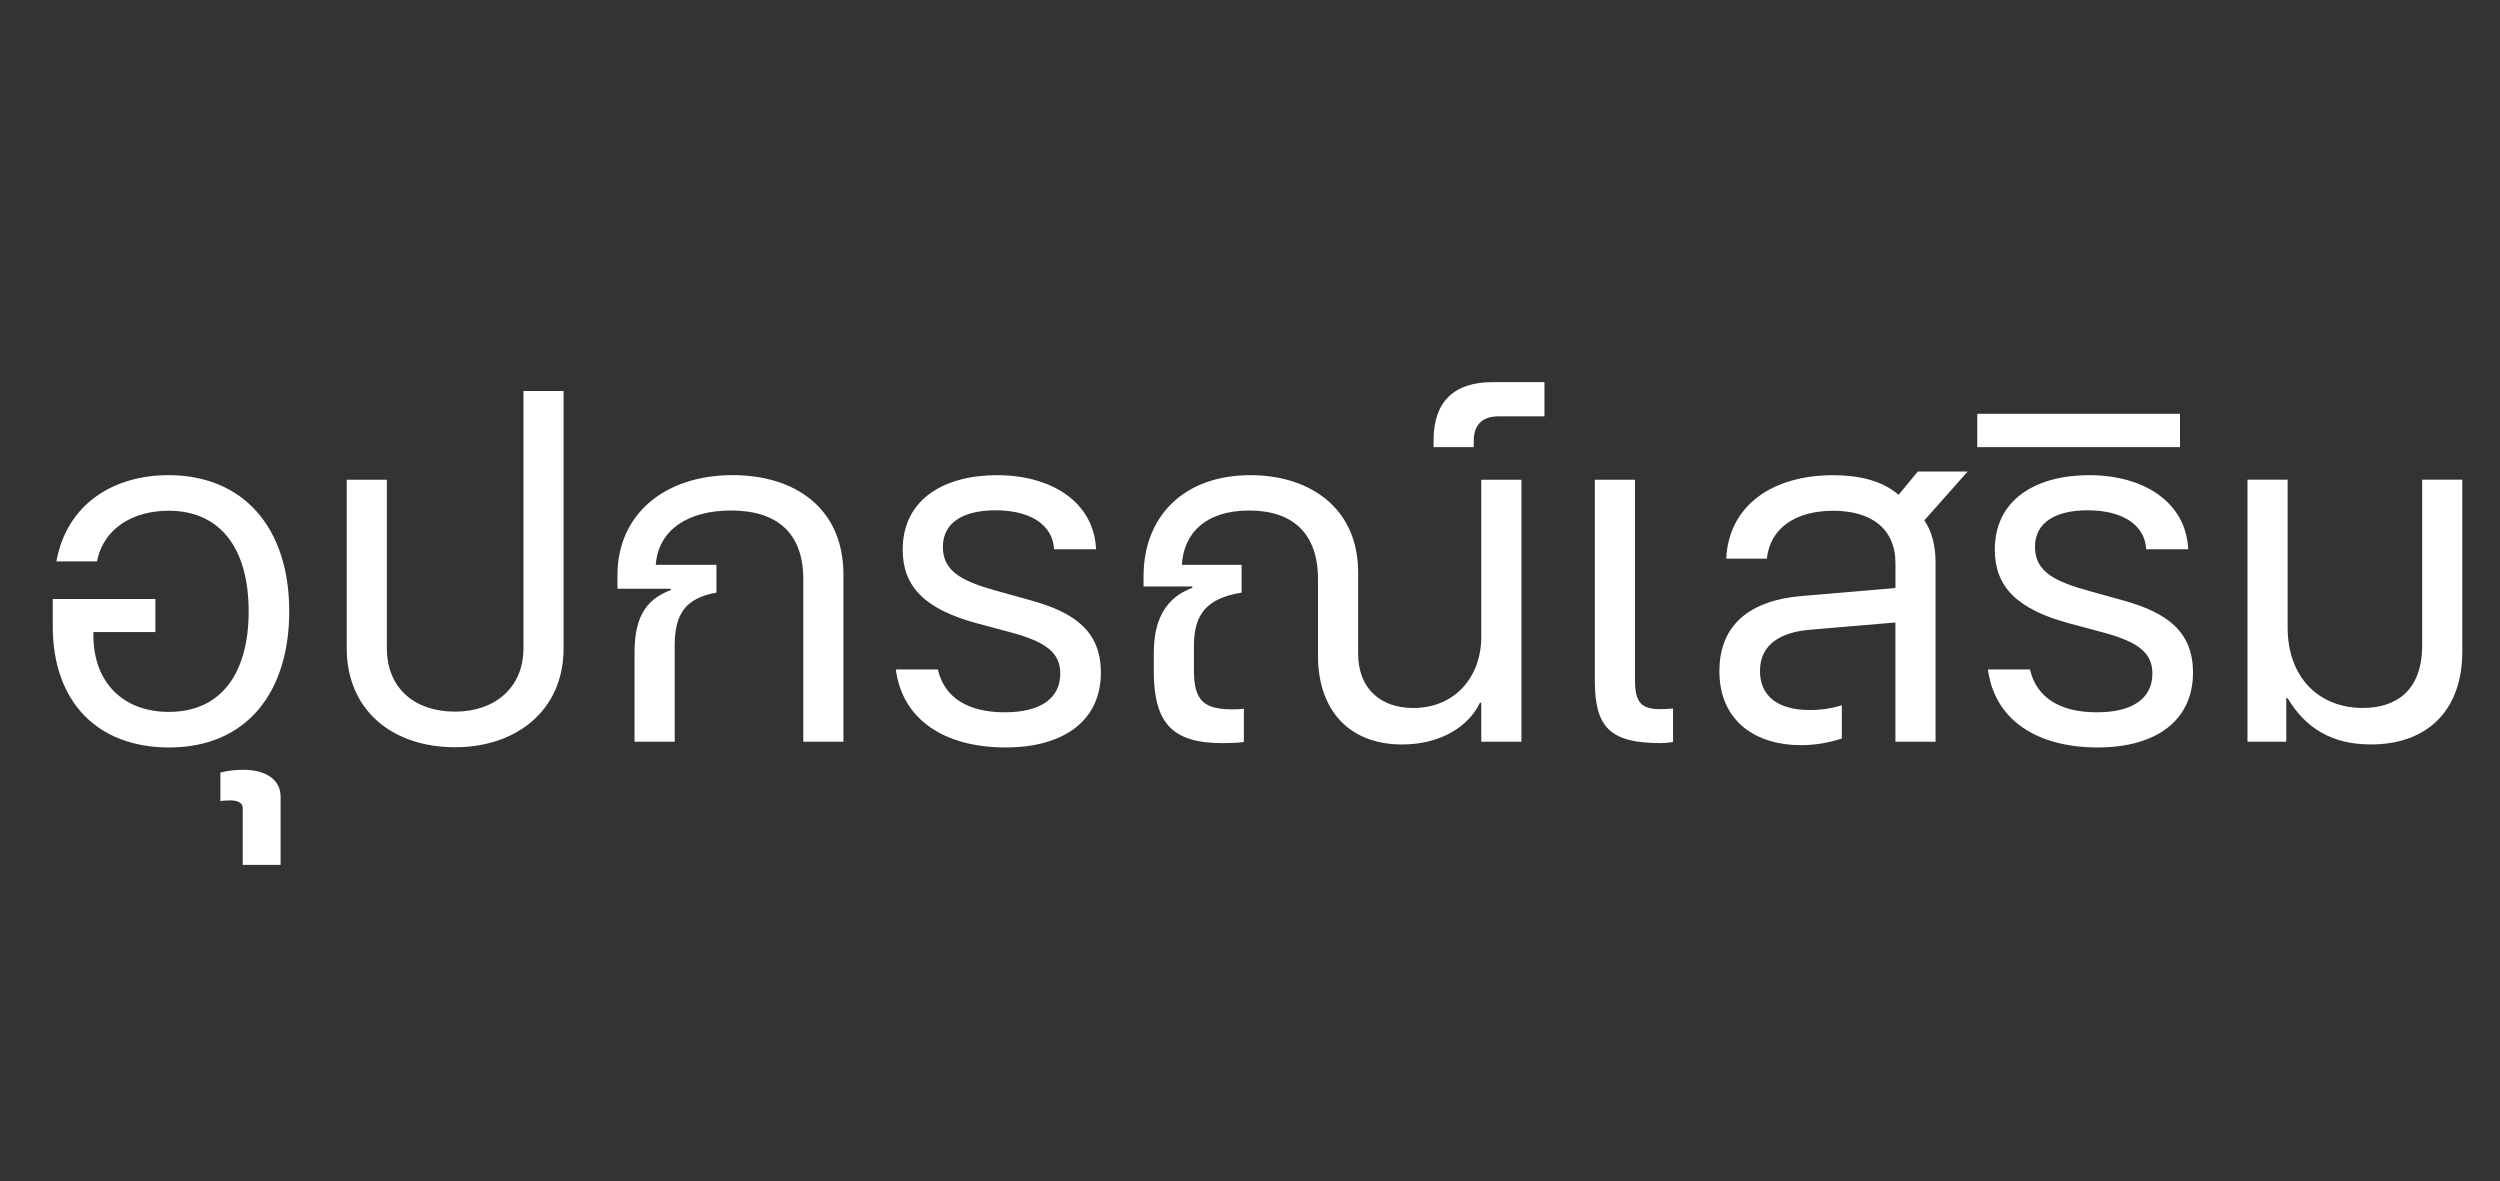 <svg enable-background="new 0 0 91 43" height="43" viewBox="0 0 91 43" width="91" xmlns="http://www.w3.org/2000/svg">
    <rect x="0" y="0" width="91" height="43" fill="#333333" stroke="none"/>
    <path d="m0 0h91v43h-91z" fill="none" />
    <path
        d="m1.921 22.791v-.988h3.735v1.204h-2.258v.1c0 1.768 1.112 2.806 2.748 2.806 1.909 0 2.905-1.411 2.905-3.661 0-2.299-1.038-3.661-2.914-3.661-1.262 0-2.366.614-2.606 1.843h-1.478c.373-2.067 2.05-3.138 4.084-3.138 2.698 0 4.391 1.884 4.391 4.956 0 2.914-1.519 4.956-4.375 4.956-2.582-0-4.233-1.635-4.233-4.416zm6.915 8.691v-2.067c0-.232-.257-.282-.465-.282-.124 0-.299.017-.349.025v-1.038c.241-.066.573-.1.822-.1.822 0 1.37.349 1.37.98v2.482zm3.785-7.886v-6.134h1.461v6.134c0 1.478 1.038 2.308 2.482 2.308 1.419 0 2.49-.847 2.49-2.308v-9.363h1.461v9.363c0 2.266-1.718 3.603-3.951 3.603-2.291 0-3.943-1.353-3.943-3.603zm10.476 3.403v-3.229c0-1.187.332-1.926 1.32-2.291v-.05h-1.942v-.49c0-2.241 1.743-3.644 4.192-3.644 2.266 0 4.034 1.195 4.034 3.619v6.084h-1.461v-5.918c0-1.685-.963-2.498-2.631-2.498-1.552 0-2.648.697-2.739 1.976h2.208v1.013c-1.145.207-1.519.789-1.519 1.942v3.486zm9.513-2.631h1.527c.241 1.038 1.112 1.56 2.432 1.56 1.27 0 2.025-.481 2.025-1.411 0-.739-.49-1.145-1.785-1.494l-1.237-.332c-1.926-.515-2.714-1.353-2.714-2.681 0-1.884 1.577-2.714 3.428-2.714 2.025 0 3.536 1.004 3.611 2.698h-1.527c-.05-.88-.847-1.419-2.133-1.419-1.104 0-1.917.398-1.917 1.336 0 .946.814 1.278 2.009 1.61l1.195.332c1.577.44 2.548 1.112 2.548 2.631 0 1.727-1.32 2.723-3.47 2.723-2.233-0-3.76-1.021-3.993-2.839zm15.365-.498v-2.789c0-1.685-.938-2.498-2.507-2.498-1.519 0-2.374.764-2.449 1.976h2.175v1.013c-1.278.207-1.735.789-1.735 1.942v.896c0 1.129.398 1.411 1.419 1.411.174 0 .307-.008.398-.025v1.212c-.183.033-.581.042-.78.042-1.81 0-2.498-.714-2.498-2.615v-.664c0-1.187.415-2.009 1.403-2.374v-.05h-1.776v-.365c0-2.216 1.494-3.686 3.893-3.686 2.158 0 3.918 1.195 3.918 3.536v2.955c0 1.303.838 1.984 2.009 1.984 1.486 0 2.474-1.096 2.474-2.598v-5.711h1.461v9.537h-1.461v-1.419h-.05c-.39.838-1.403 1.519-2.831 1.519-1.917 0-3.063-1.237-3.063-3.229zm4.208-7.595v-.257c0-1.386.731-2.108 2.142-2.108h1.893v1.245h-1.669c-.598 0-.905.307-.905.896v.224zm5.869 8.467v-7.28h1.461v7.28c0 .847.232 1.071.938 1.071.133 0 .299-.008.448-.025v1.22c-.124.025-.407.042-.432.042-1.893 0-2.416-.589-2.416-2.308zm13.572-7.579-1.577 1.776c.274.407.407.93.407 1.519v6.541h-1.461v-4.341l-3.129.266c-.971.083-1.801.481-1.801 1.502 0 .863.589 1.419 1.826 1.419.398 0 .78-.058 1.154-.174v1.212c-.49.158-.988.241-1.494.241-1.577 0-2.963-.822-2.963-2.698 0-1.478.863-2.548 2.997-2.731l3.412-.29v-.896c0-1.262-.872-1.917-2.266-1.917-1.353 0-2.291.614-2.416 1.743h-1.478c.091-1.934 1.677-3.038 3.893-3.038.946 0 1.785.199 2.382.714l.697-.847h1.818zm.739 7.205h1.527c.241 1.038 1.112 1.56 2.432 1.56 1.27 0 2.025-.481 2.025-1.411 0-.739-.49-1.145-1.785-1.494l-1.237-.332c-1.926-.515-2.714-1.353-2.714-2.681 0-1.884 1.577-2.714 3.428-2.714 2.025 0 3.536 1.004 3.611 2.698h-1.527c-.05-.88-.847-1.419-2.133-1.419-1.104 0-1.917.398-1.917 1.336 0 .946.814 1.278 2.009 1.61l1.195.332c1.577.44 2.548 1.112 2.548 2.631 0 1.727-1.32 2.723-3.47 2.723-2.233-0-3.76-1.021-3.993-2.839zm-.39-8.093v-1.212h7.379v1.212zm11.297 9.139h-.05v1.585h-1.411v-9.538h1.461v5.379c0 1.818 1.137 2.93 2.739 2.93 1.179 0 2.158-.606 2.158-2.274v-6.035h1.461v6.25c0 2.191-1.312 3.387-3.329 3.387-1.411 0-2.374-.589-3.03-1.685z"
        fill="#fff" />
</svg>
